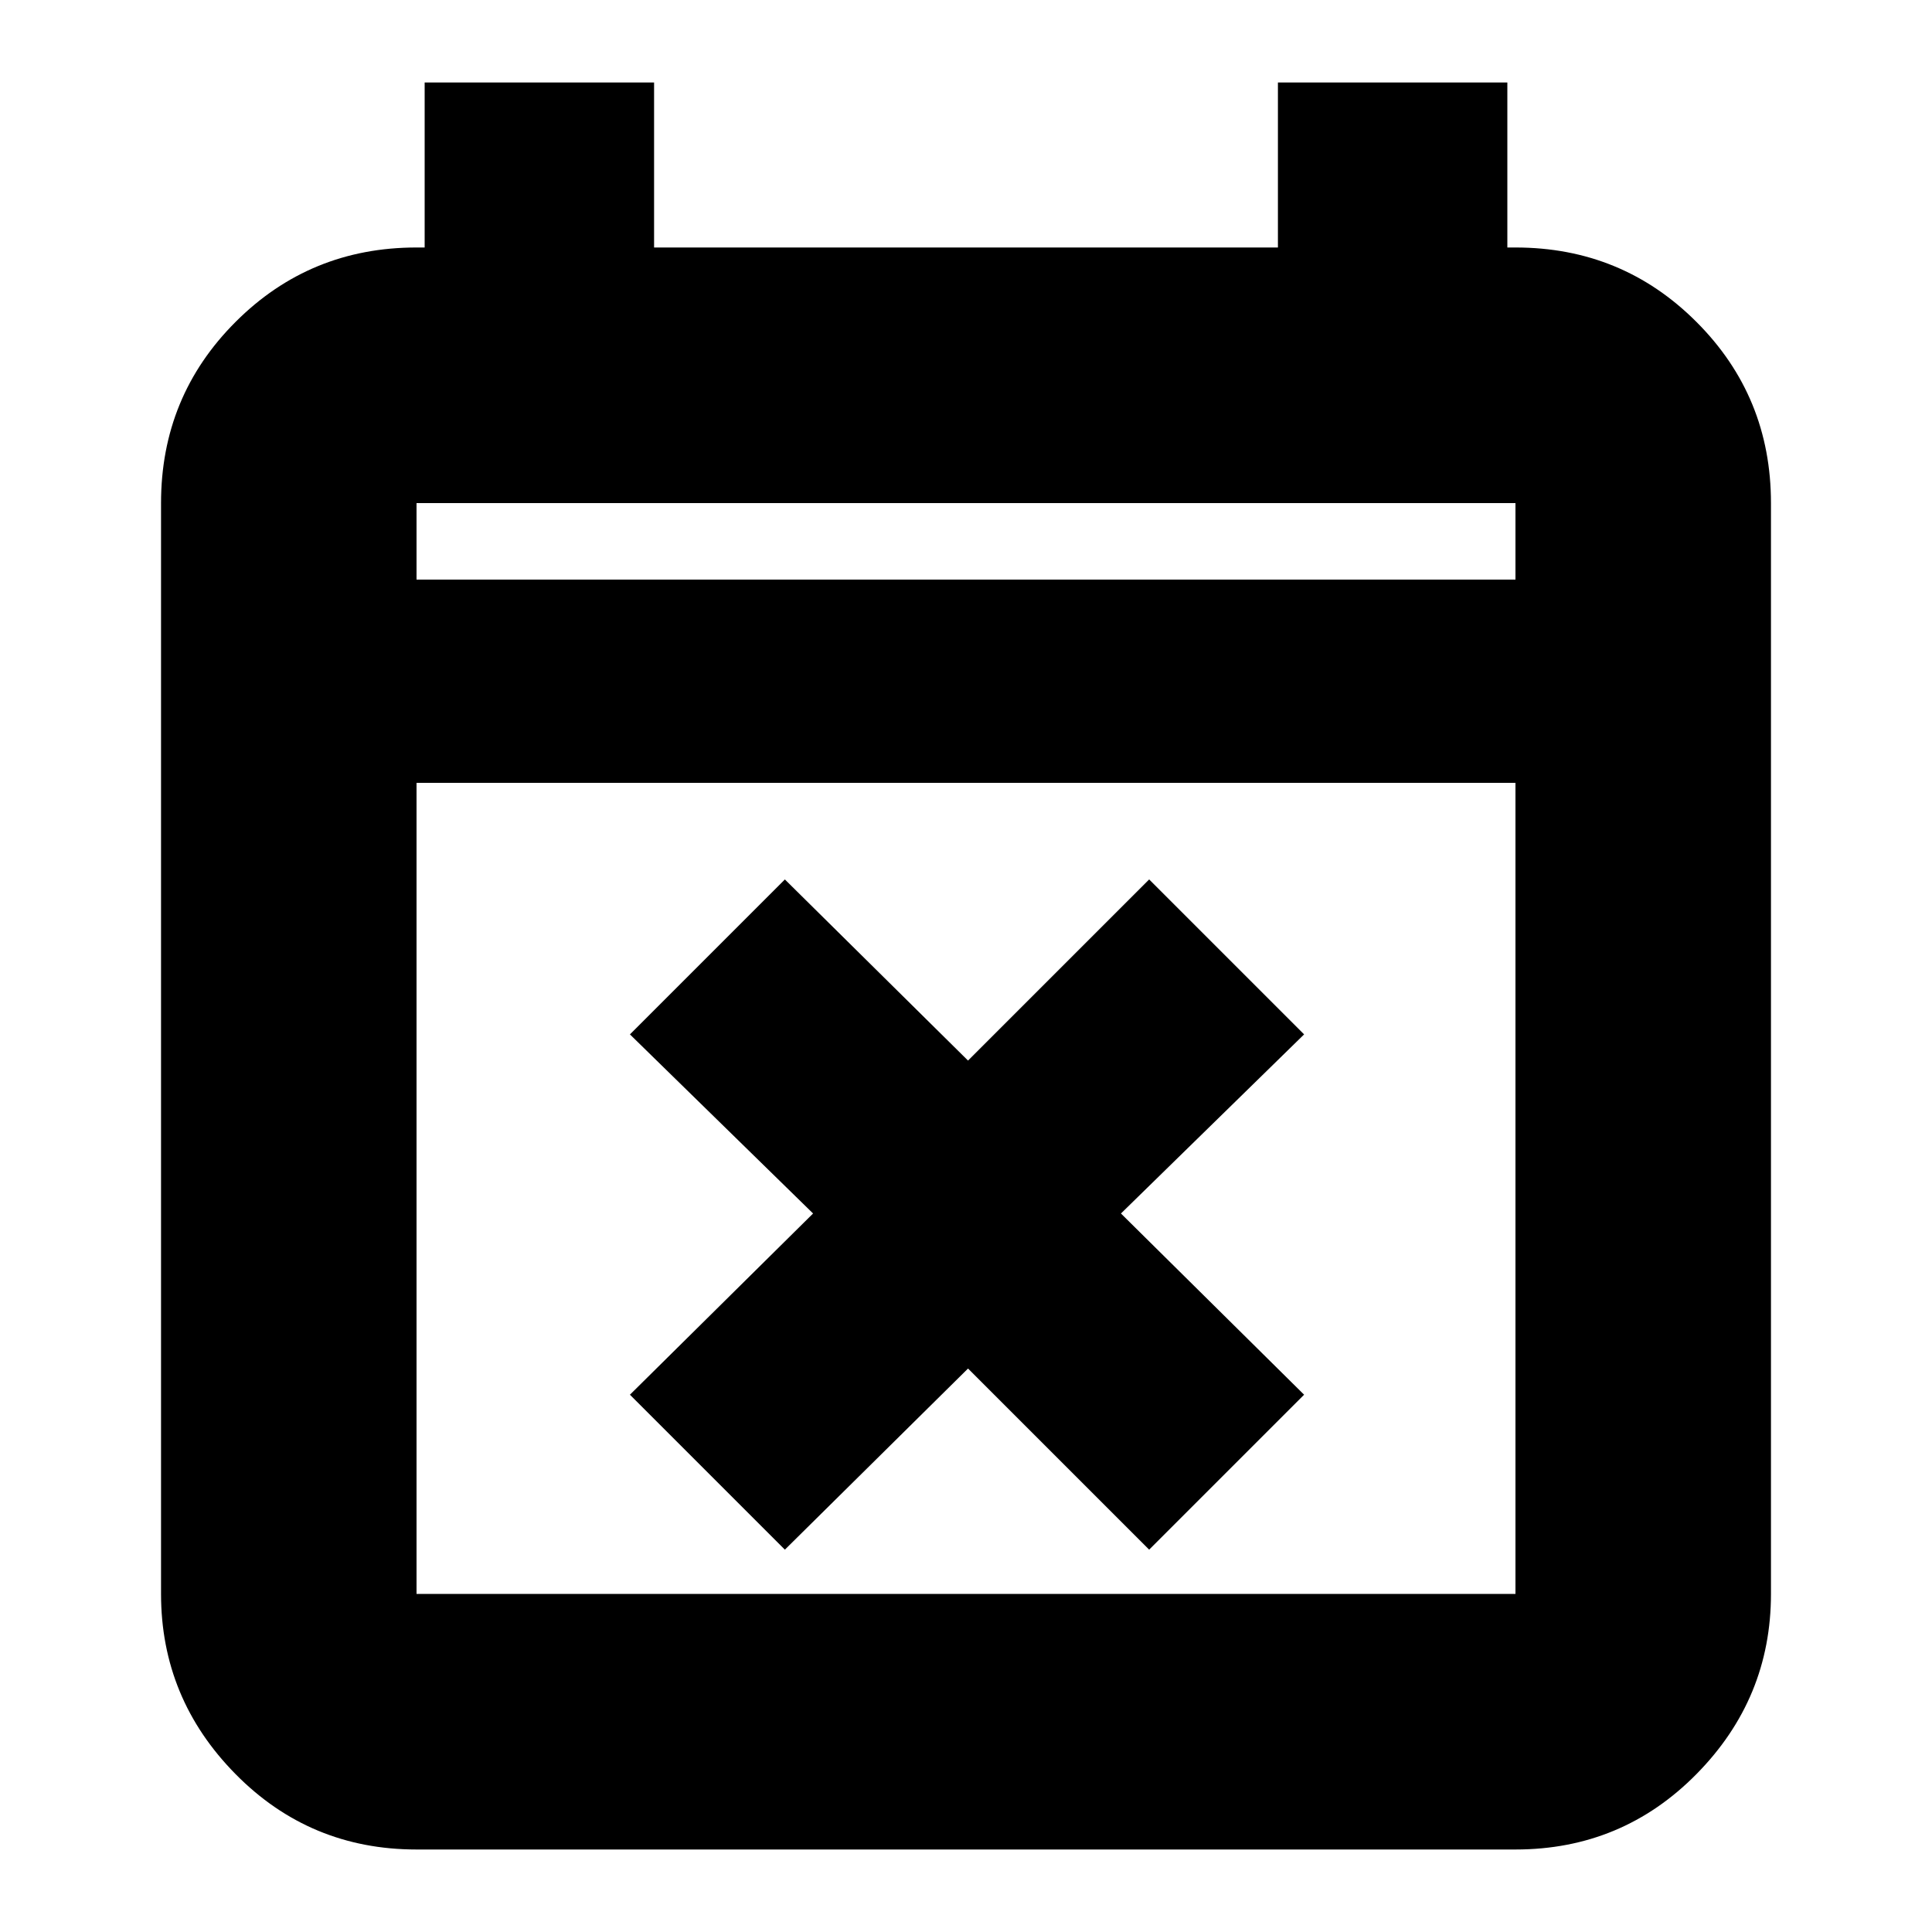 <svg xmlns="http://www.w3.org/2000/svg" height="20" width="20"><path d="M8.125 16.042 6.521 14.438 8.417 12.562 6.521 10.708 8.125 9.104 10.021 10.979 11.896 9.104 13.5 10.708 11.604 12.562 13.5 14.438 11.896 16.042 10.021 14.167ZM4.312 19.146Q3.208 19.146 2.438 18.365Q1.667 17.583 1.667 16.5V5.208Q1.667 4.104 2.438 3.333Q3.208 2.562 4.312 2.562H4.396V0.854H6.771V2.562H13.229V0.854H15.604V2.562H15.688Q16.792 2.562 17.562 3.333Q18.333 4.104 18.333 5.208V16.5Q18.333 17.583 17.562 18.365Q16.792 19.146 15.688 19.146ZM4.312 16.5H15.688Q15.688 16.5 15.688 16.5Q15.688 16.5 15.688 16.5V8.104H4.312V16.5Q4.312 16.5 4.312 16.5Q4.312 16.5 4.312 16.5ZM4.312 6H15.688V5.208Q15.688 5.208 15.688 5.208Q15.688 5.208 15.688 5.208H4.312Q4.312 5.208 4.312 5.208Q4.312 5.208 4.312 5.208ZM4.312 6V5.208Q4.312 5.208 4.312 5.208Q4.312 5.208 4.312 5.208Q4.312 5.208 4.312 5.208Q4.312 5.208 4.312 5.208V6Z"/></svg>